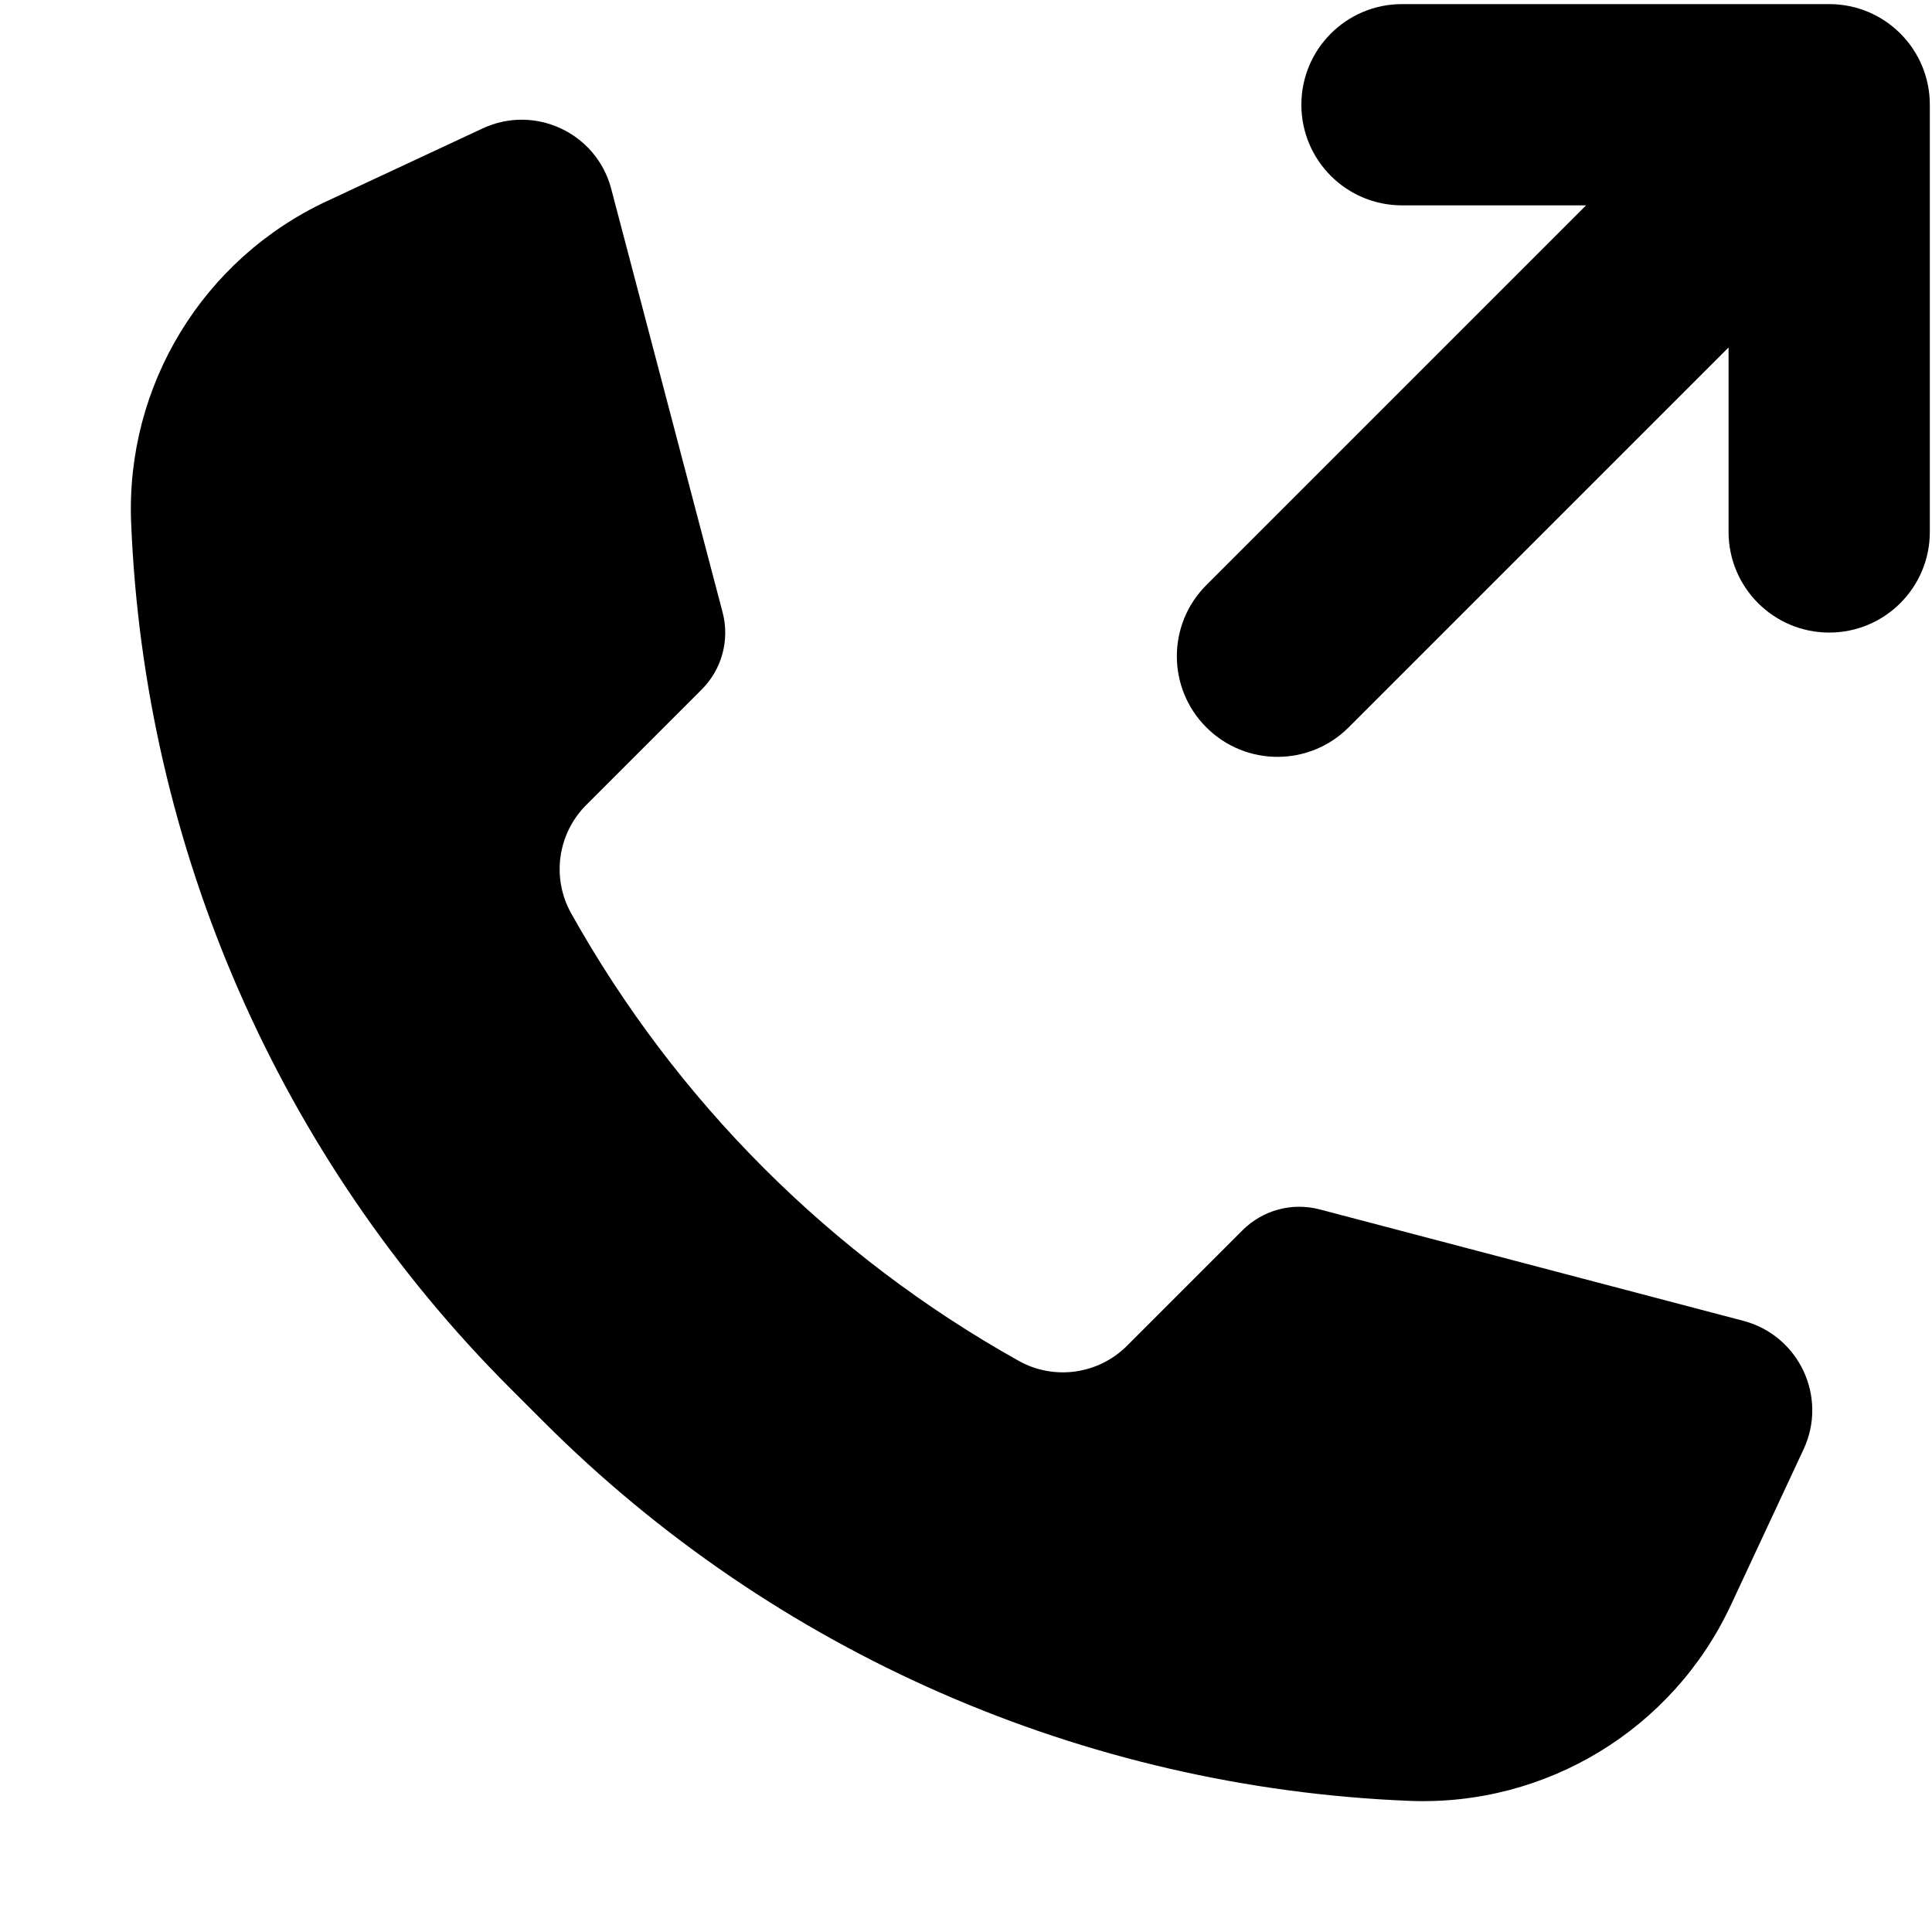 <svg width="24" height="24" viewBox="0 0 24 24" fill="none" xmlns="http://www.w3.org/2000/svg">
<path d="M22.723 0.051C23.414 0.051 23.973 0.61 23.973 1.301V6.608C23.973 7.298 23.414 7.858 22.723 7.858C22.033 7.858 21.473 7.298 21.473 6.608V4.316L16.753 9.036C16.265 9.524 15.474 9.524 14.986 9.036C14.497 8.548 14.497 7.756 14.986 7.268L19.703 2.551H17.416C16.726 2.551 16.166 1.991 16.166 1.301C16.166 0.61 16.726 0.051 17.416 0.051H22.723Z" fill="black"/>
<path d="M5.996 1.595C6.645 1.293 7.409 1.651 7.592 2.343L8.976 7.605C9.067 7.949 8.968 8.315 8.716 8.566L7.282 10C6.926 10.357 6.849 10.907 7.096 11.347C8.399 13.678 10.322 15.601 12.653 16.904C13.093 17.151 13.643 17.074 14 16.718L15.434 15.284C15.685 15.032 16.051 14.933 16.395 15.024L21.657 16.408C22.349 16.591 22.707 17.355 22.405 18.003L21.501 19.94C20.782 21.481 19.208 22.439 17.51 22.371C13.46 22.209 9.62 20.528 6.754 17.662L6.338 17.246C3.472 14.38 1.791 10.54 1.629 6.49C1.561 4.792 2.519 3.218 4.06 2.499L5.996 1.595Z" fill="black"/>
</svg>
